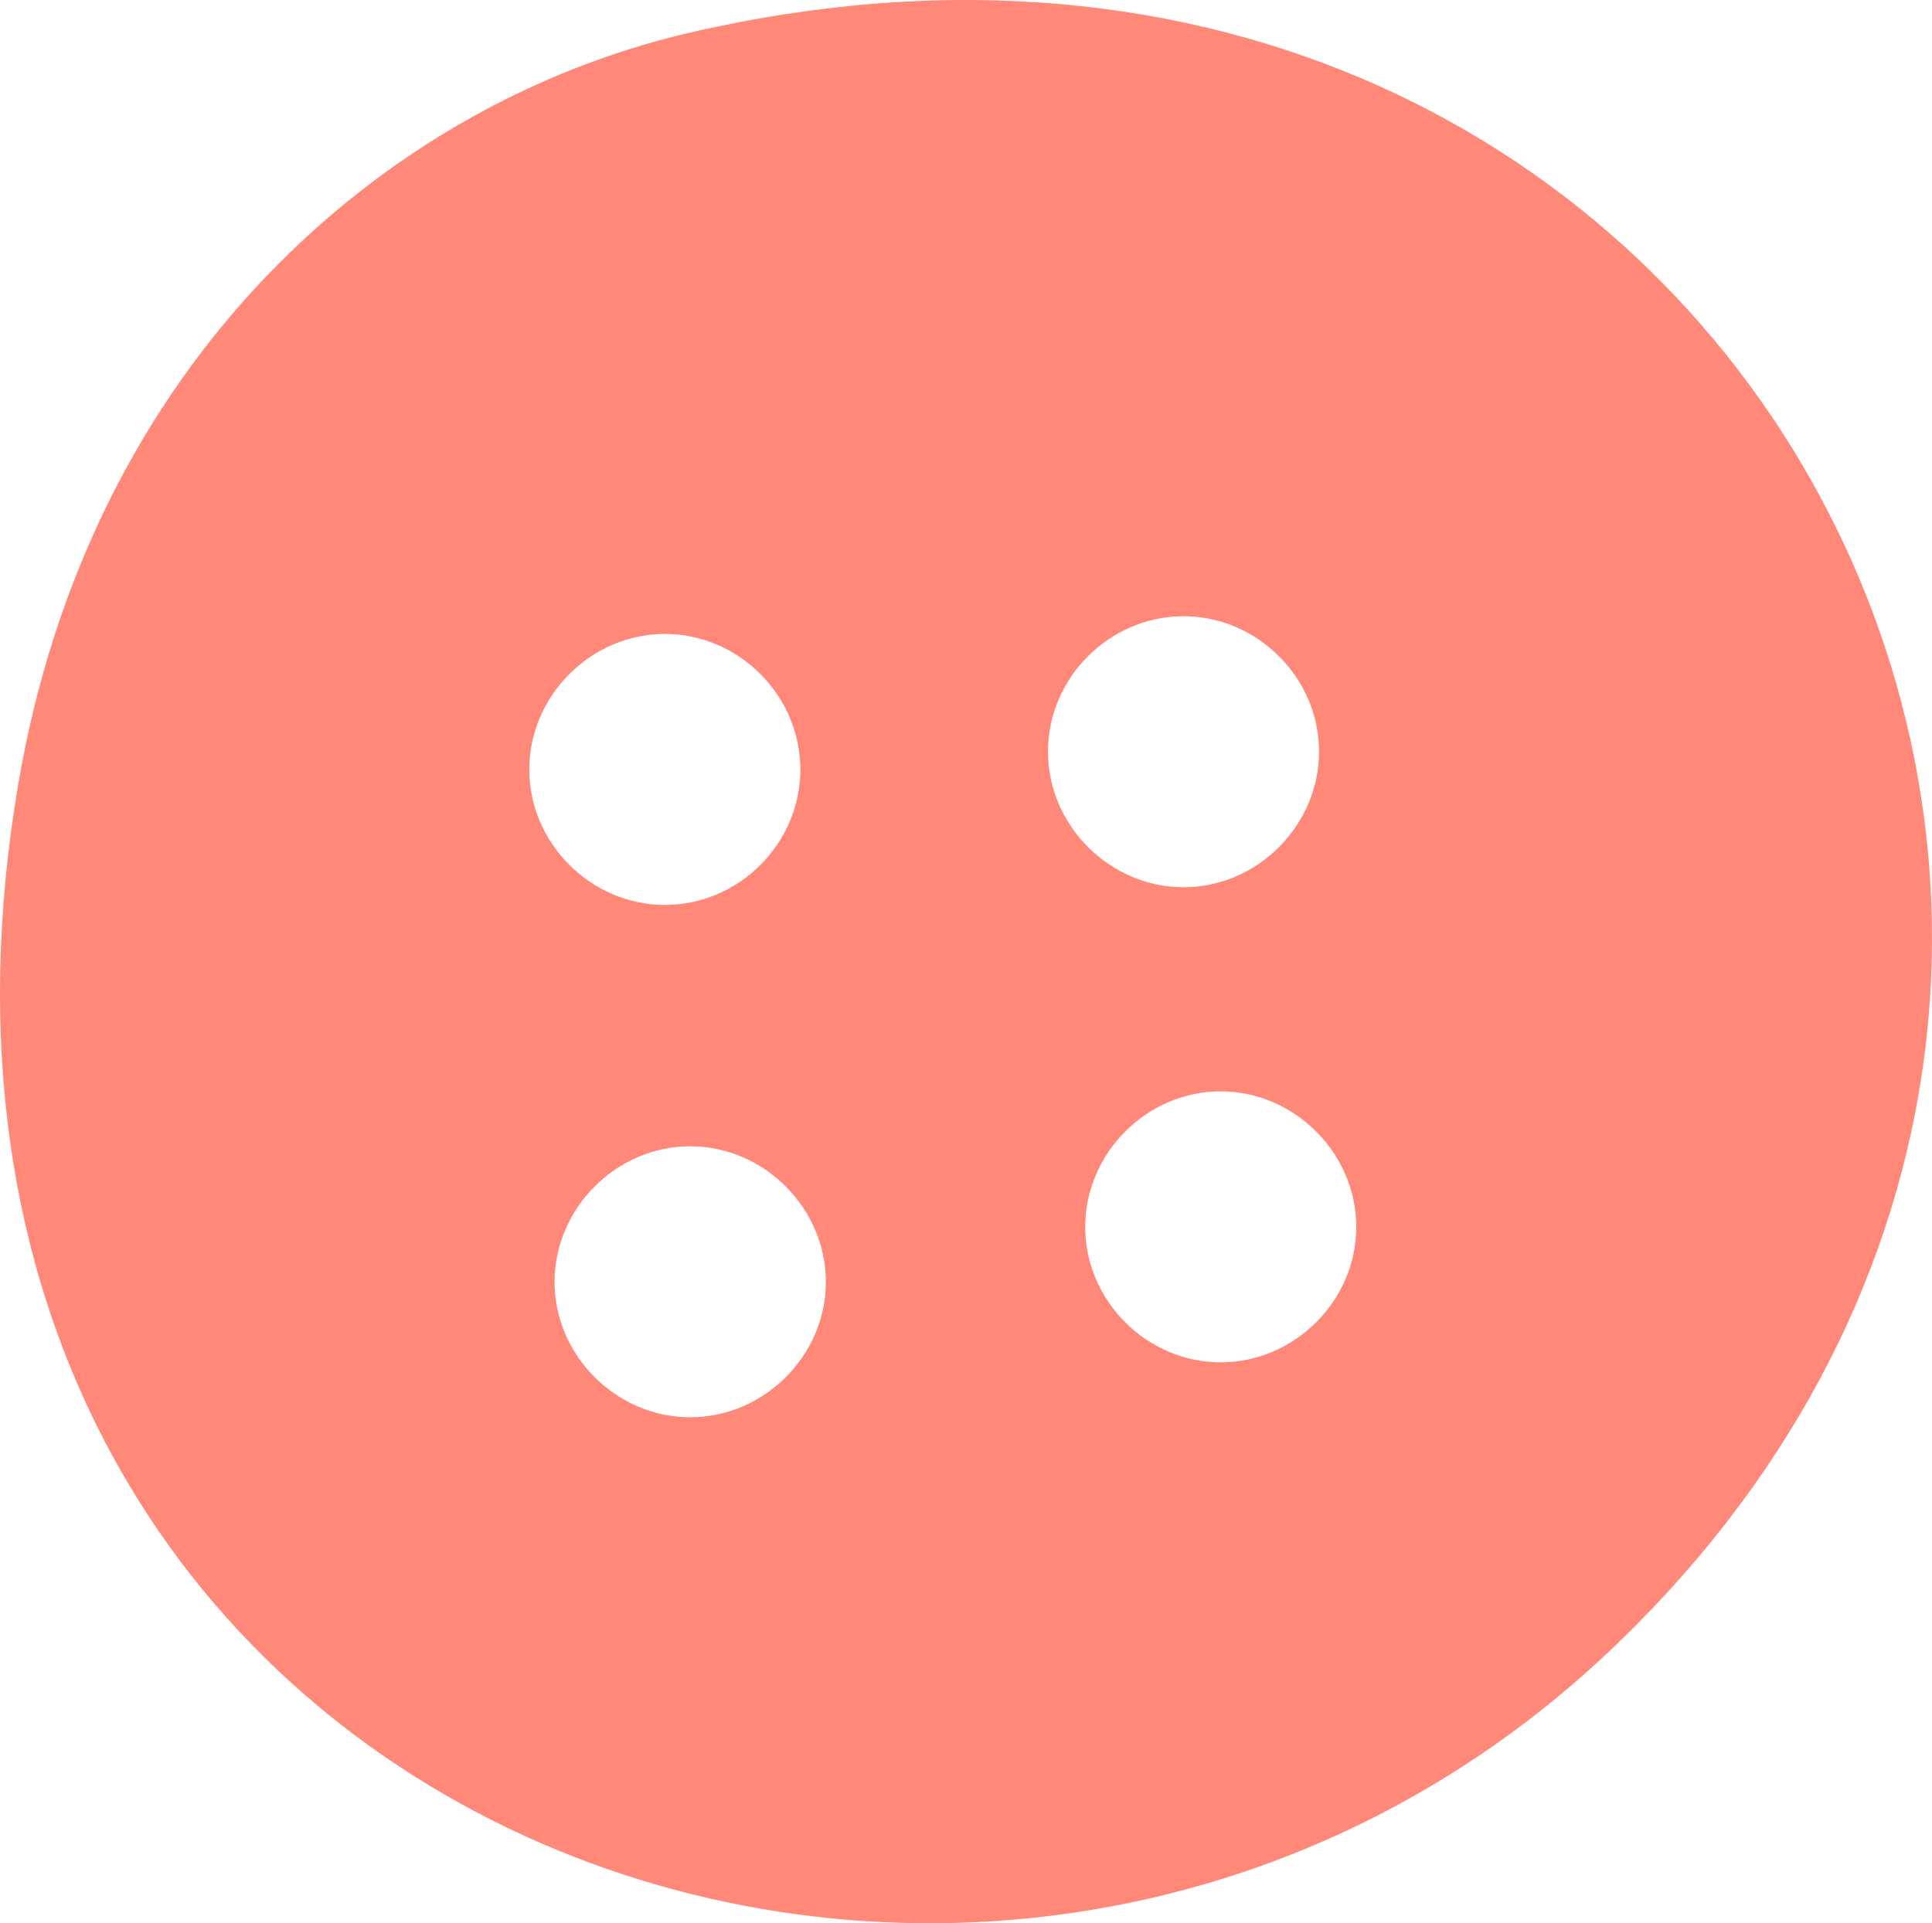 <svg xmlns="http://www.w3.org/2000/svg" viewBox="-0.004 0 1080.002 1075.391" style=""><g><title>sewing03_358811076</title><path d="M384.8 18.46C214.77 58.17 50.38 201.61 10.15 438.74-87.4 1014 541.23 1255.89 895.69 927 1312 539.37 972-118.55 384.8 18.46m-13.11 336c41.26 0 75.71 34.45 75.71 75.83S413 506 371.69 506s-75.83-34.44-75.83-75.7 34.45-75.83 75.83-75.83m14.14 438c-41.25 0-75.83-34.44-75.83-75.7s34.58-75.83 75.83-75.83 75.83 34.58 75.83 75.83-34.57 75.7-75.83 75.7m275.81-447.9c41.26 0 75.71 34.44 75.71 75.7s-34.45 75.83-75.71 75.83-75.82-34.45-75.82-75.83 34.44-75.7 75.82-75.7m20.7 417.19c-41.26 0-75.7-34.45-75.7-75.7s34.44-75.83 75.7-75.83 75.83 34.57 75.83 75.83-34.58 75.7-75.83 75.7" fill="#ff8878" data-name="Слой 2"></path></g></svg>